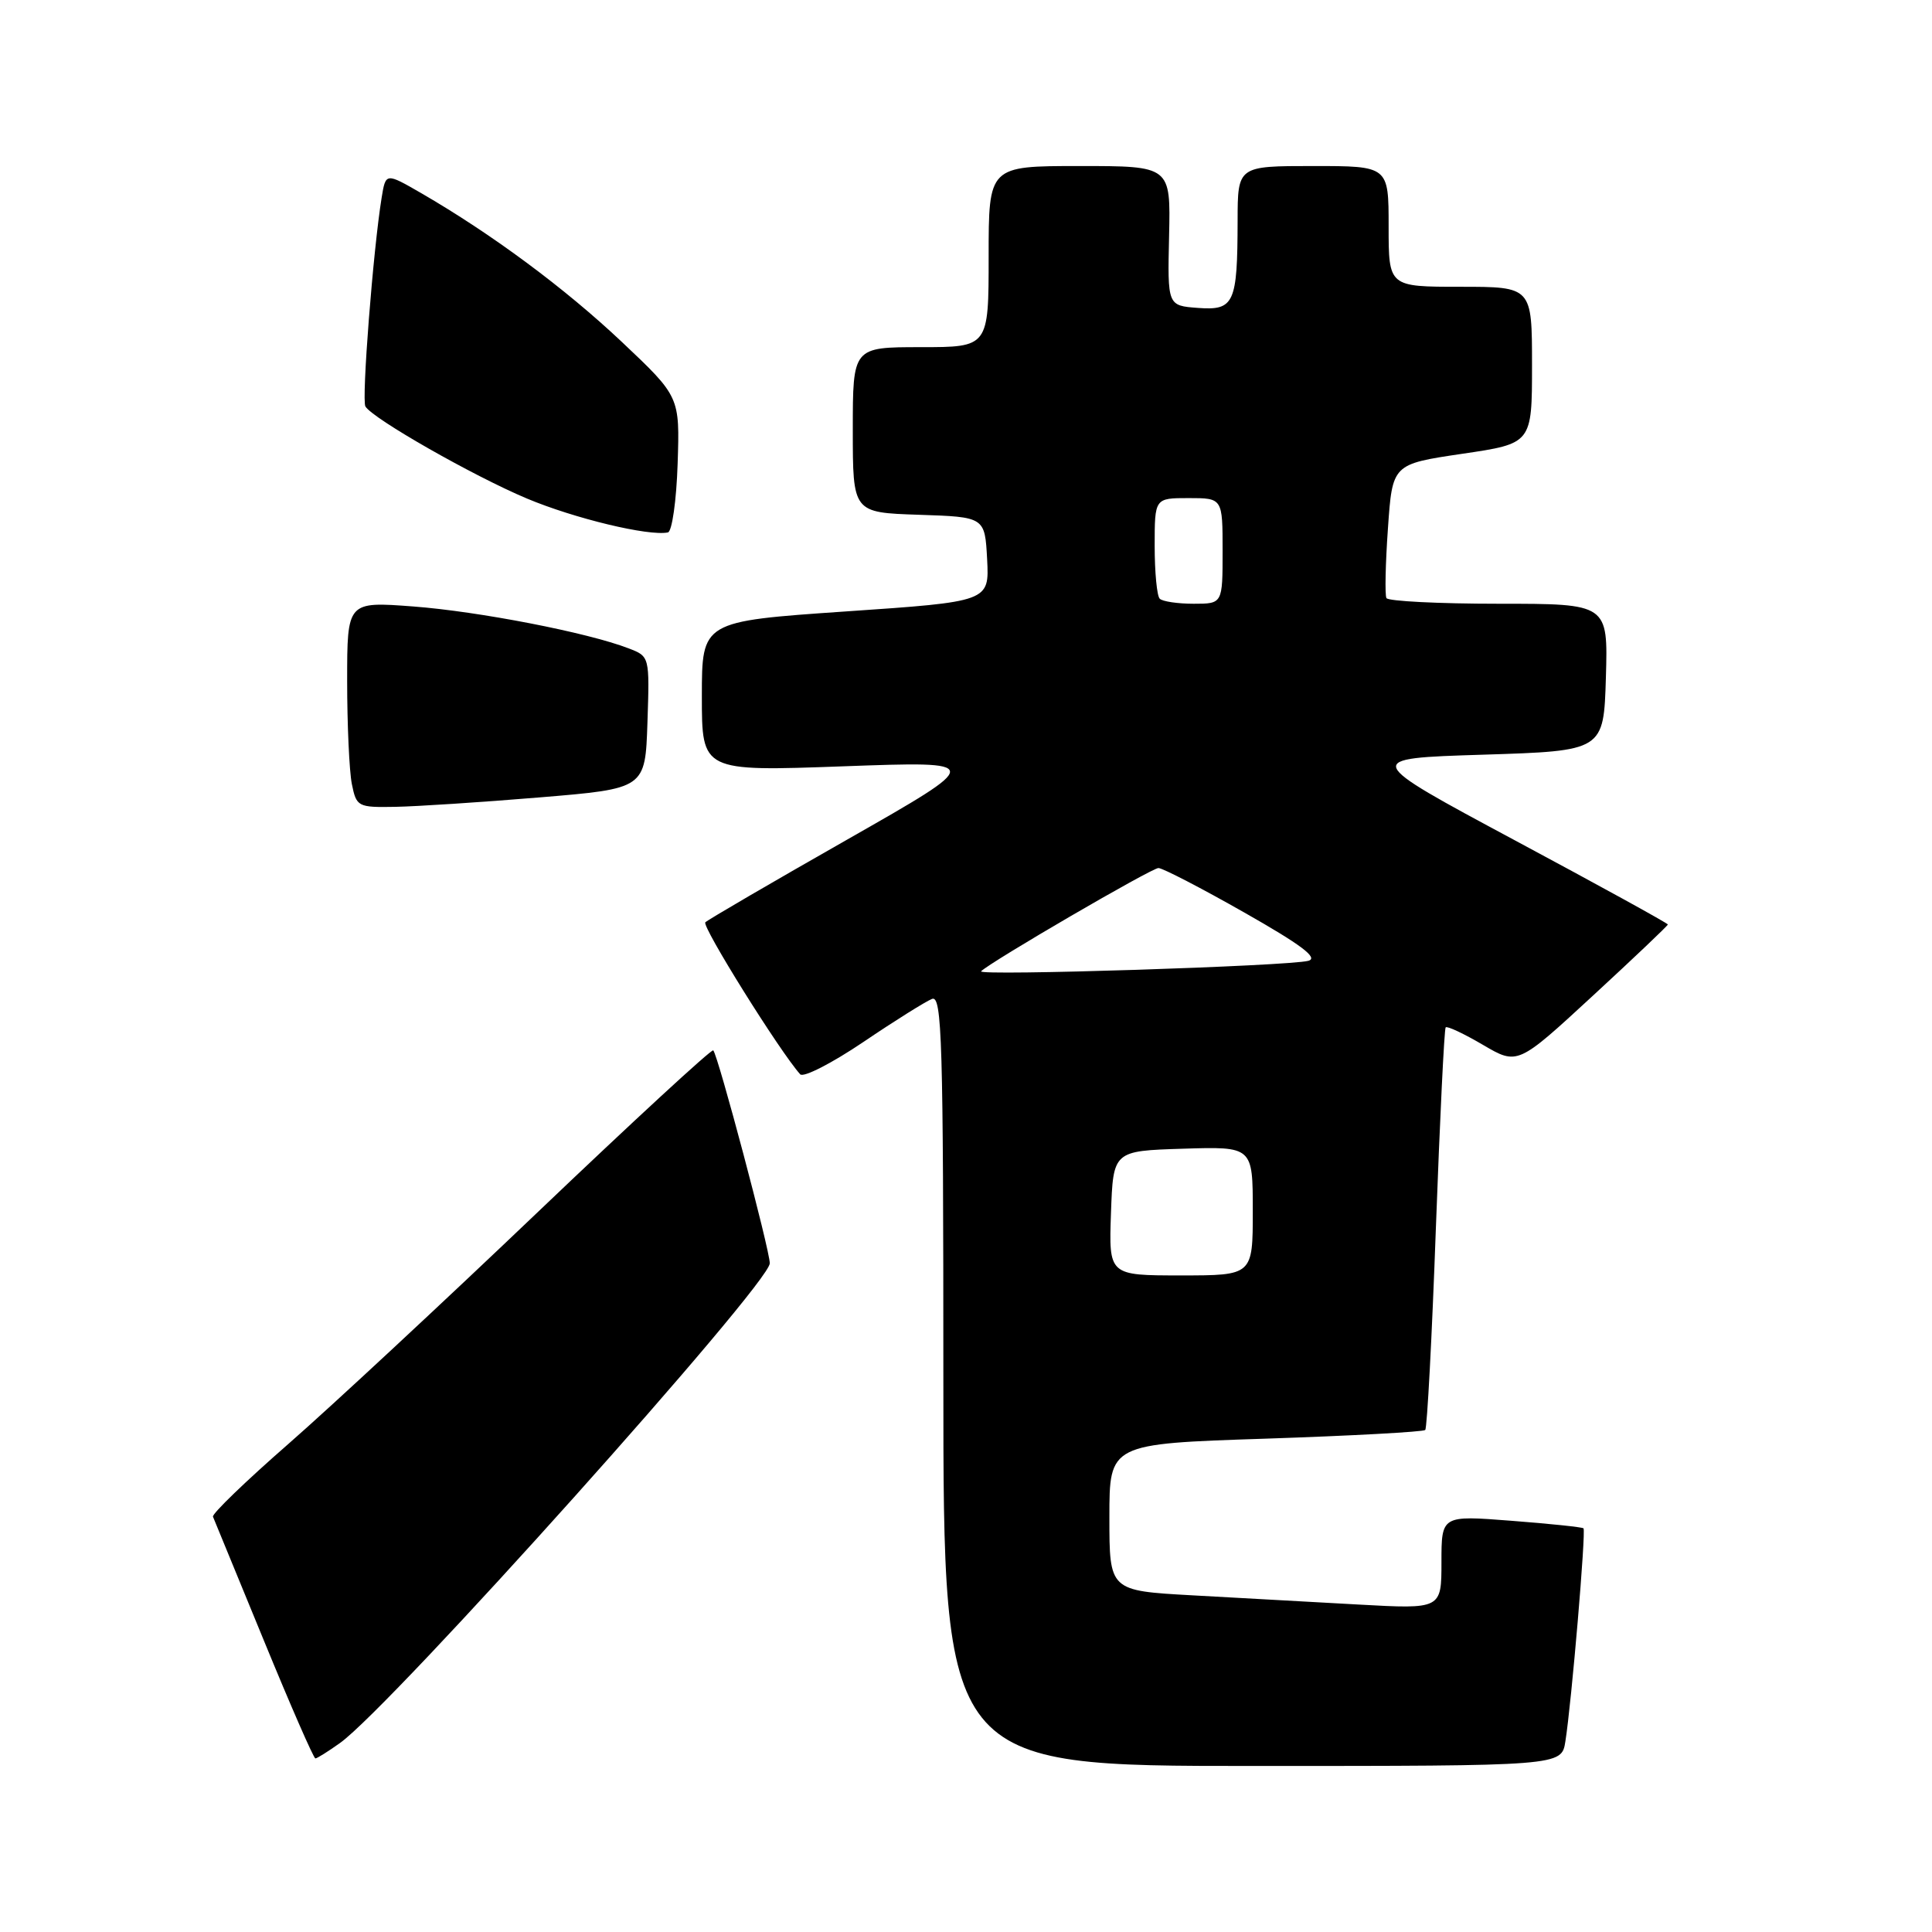 <?xml version="1.0" encoding="UTF-8" standalone="no"?>
<!DOCTYPE svg PUBLIC "-//W3C//DTD SVG 1.1//EN" "http://www.w3.org/Graphics/SVG/1.1/DTD/svg11.dtd" >
<svg xmlns="http://www.w3.org/2000/svg" xmlns:xlink="http://www.w3.org/1999/xlink" version="1.1" viewBox="0 0 256 256">
 <g >
 <path fill="currentColor"
d=" M 207.42 230.75 C 208.24 225.60 210.17 202.83 209.82 202.51 C 209.64 202.35 205.34 201.90 200.25 201.51 C 191.00 200.79 191.00 200.79 191.00 207.00 C 191.00 213.22 191.00 213.22 180.00 212.61 C 173.95 212.27 164.05 211.73 158.00 211.39 C 147.00 210.78 147.00 210.78 147.00 201.05 C 147.00 191.31 147.00 191.31 167.70 190.63 C 179.08 190.25 188.60 189.73 188.85 189.48 C 189.10 189.23 189.74 177.21 190.26 162.76 C 190.79 148.32 191.37 136.33 191.56 136.13 C 191.75 135.92 193.98 136.97 196.50 138.45 C 201.09 141.14 201.09 141.14 211.04 131.96 C 216.52 126.91 221.00 122.65 221.00 122.50 C 221.00 122.34 211.89 117.33 200.75 111.36 C 180.50 100.50 180.50 100.50 196.50 100.00 C 212.50 99.50 212.50 99.50 212.79 89.75 C 213.07 80.00 213.07 80.00 198.60 80.00 C 190.63 80.00 183.94 79.66 183.71 79.25 C 183.49 78.84 183.58 74.67 183.91 70.00 C 184.50 61.50 184.50 61.50 193.75 60.13 C 203.00 58.77 203.00 58.77 203.00 48.38 C 203.00 38.00 203.00 38.00 193.50 38.00 C 184.00 38.00 184.00 38.00 184.00 30.00 C 184.00 22.00 184.00 22.00 174.00 22.00 C 164.00 22.00 164.00 22.00 163.99 29.25 C 163.97 40.23 163.54 41.16 158.72 40.80 C 154.70 40.50 154.70 40.50 154.91 31.25 C 155.12 22.00 155.12 22.00 143.06 22.00 C 131.00 22.00 131.00 22.00 131.00 34.00 C 131.00 46.00 131.00 46.00 122.00 46.00 C 113.00 46.00 113.00 46.00 113.00 56.96 C 113.00 67.92 113.00 67.92 121.75 68.21 C 130.50 68.50 130.50 68.50 130.80 74.11 C 131.09 79.72 131.09 79.72 112.05 81.02 C 93.00 82.33 93.00 82.33 93.00 92.27 C 93.00 102.22 93.00 102.22 111.75 101.54 C 130.50 100.86 130.50 100.86 112.29 111.23 C 102.27 116.93 93.80 121.87 93.46 122.21 C 92.95 122.72 103.35 139.37 106.03 142.35 C 106.45 142.82 110.22 140.89 114.40 138.07 C 118.58 135.24 122.68 132.68 123.50 132.36 C 124.82 131.85 125.00 137.92 125.00 182.89 C 125.00 234.00 125.00 234.00 165.95 234.00 C 206.91 234.00 206.91 234.00 207.42 230.75 Z  M 45.06 230.95 C 51.83 226.13 102.00 170.12 102.00 167.39 C 102.00 165.64 95.14 139.81 94.51 139.18 C 94.30 138.96 83.86 148.59 71.31 160.56 C 58.76 172.54 43.87 186.38 38.22 191.32 C 32.56 196.26 28.06 200.61 28.22 200.97 C 28.37 201.34 31.40 208.70 34.94 217.32 C 38.48 225.95 41.56 233.00 41.79 233.00 C 42.01 233.00 43.48 232.08 45.06 230.95 Z  M 71.50 105.66 C 85.50 104.50 85.50 104.50 85.79 95.74 C 86.08 86.98 86.08 86.98 83.29 85.91 C 77.89 83.82 63.40 81.01 54.75 80.36 C 46.00 79.70 46.00 79.70 46.00 90.23 C 46.00 96.01 46.28 102.16 46.62 103.88 C 47.23 106.90 47.41 107.00 52.38 106.91 C 55.19 106.86 63.80 106.30 71.50 105.66 Z  M 89.79 61.45 C 90.08 52.56 90.08 52.56 82.38 45.29 C 74.83 38.17 65.15 31.00 55.81 25.59 C 51.11 22.88 51.11 22.88 50.57 26.19 C 49.45 33.05 47.89 53.02 48.42 53.86 C 49.42 55.50 62.74 63.08 69.80 66.05 C 76.13 68.71 85.96 71.07 88.50 70.55 C 89.05 70.43 89.63 66.34 89.79 61.45 Z  M 147.21 160.75 C 147.50 152.50 147.50 152.50 156.75 152.21 C 166.00 151.92 166.00 151.92 166.00 160.46 C 166.00 169.00 166.00 169.00 156.46 169.00 C 146.92 169.00 146.92 169.00 147.21 160.75 Z  M 130.00 128.70 C 131.27 127.43 152.62 115.00 153.50 115.02 C 154.05 115.02 159.17 117.67 164.87 120.91 C 172.43 125.20 174.73 126.93 173.37 127.31 C 170.89 128.01 129.36 129.34 130.00 128.70 Z  M 153.67 79.33 C 153.30 78.97 153.00 75.82 153.00 72.33 C 153.00 66.00 153.00 66.00 157.50 66.00 C 162.00 66.00 162.00 66.00 162.00 73.00 C 162.00 80.00 162.00 80.00 158.17 80.00 C 156.06 80.00 154.03 79.70 153.67 79.33 Z "/>
</g>
</svg>